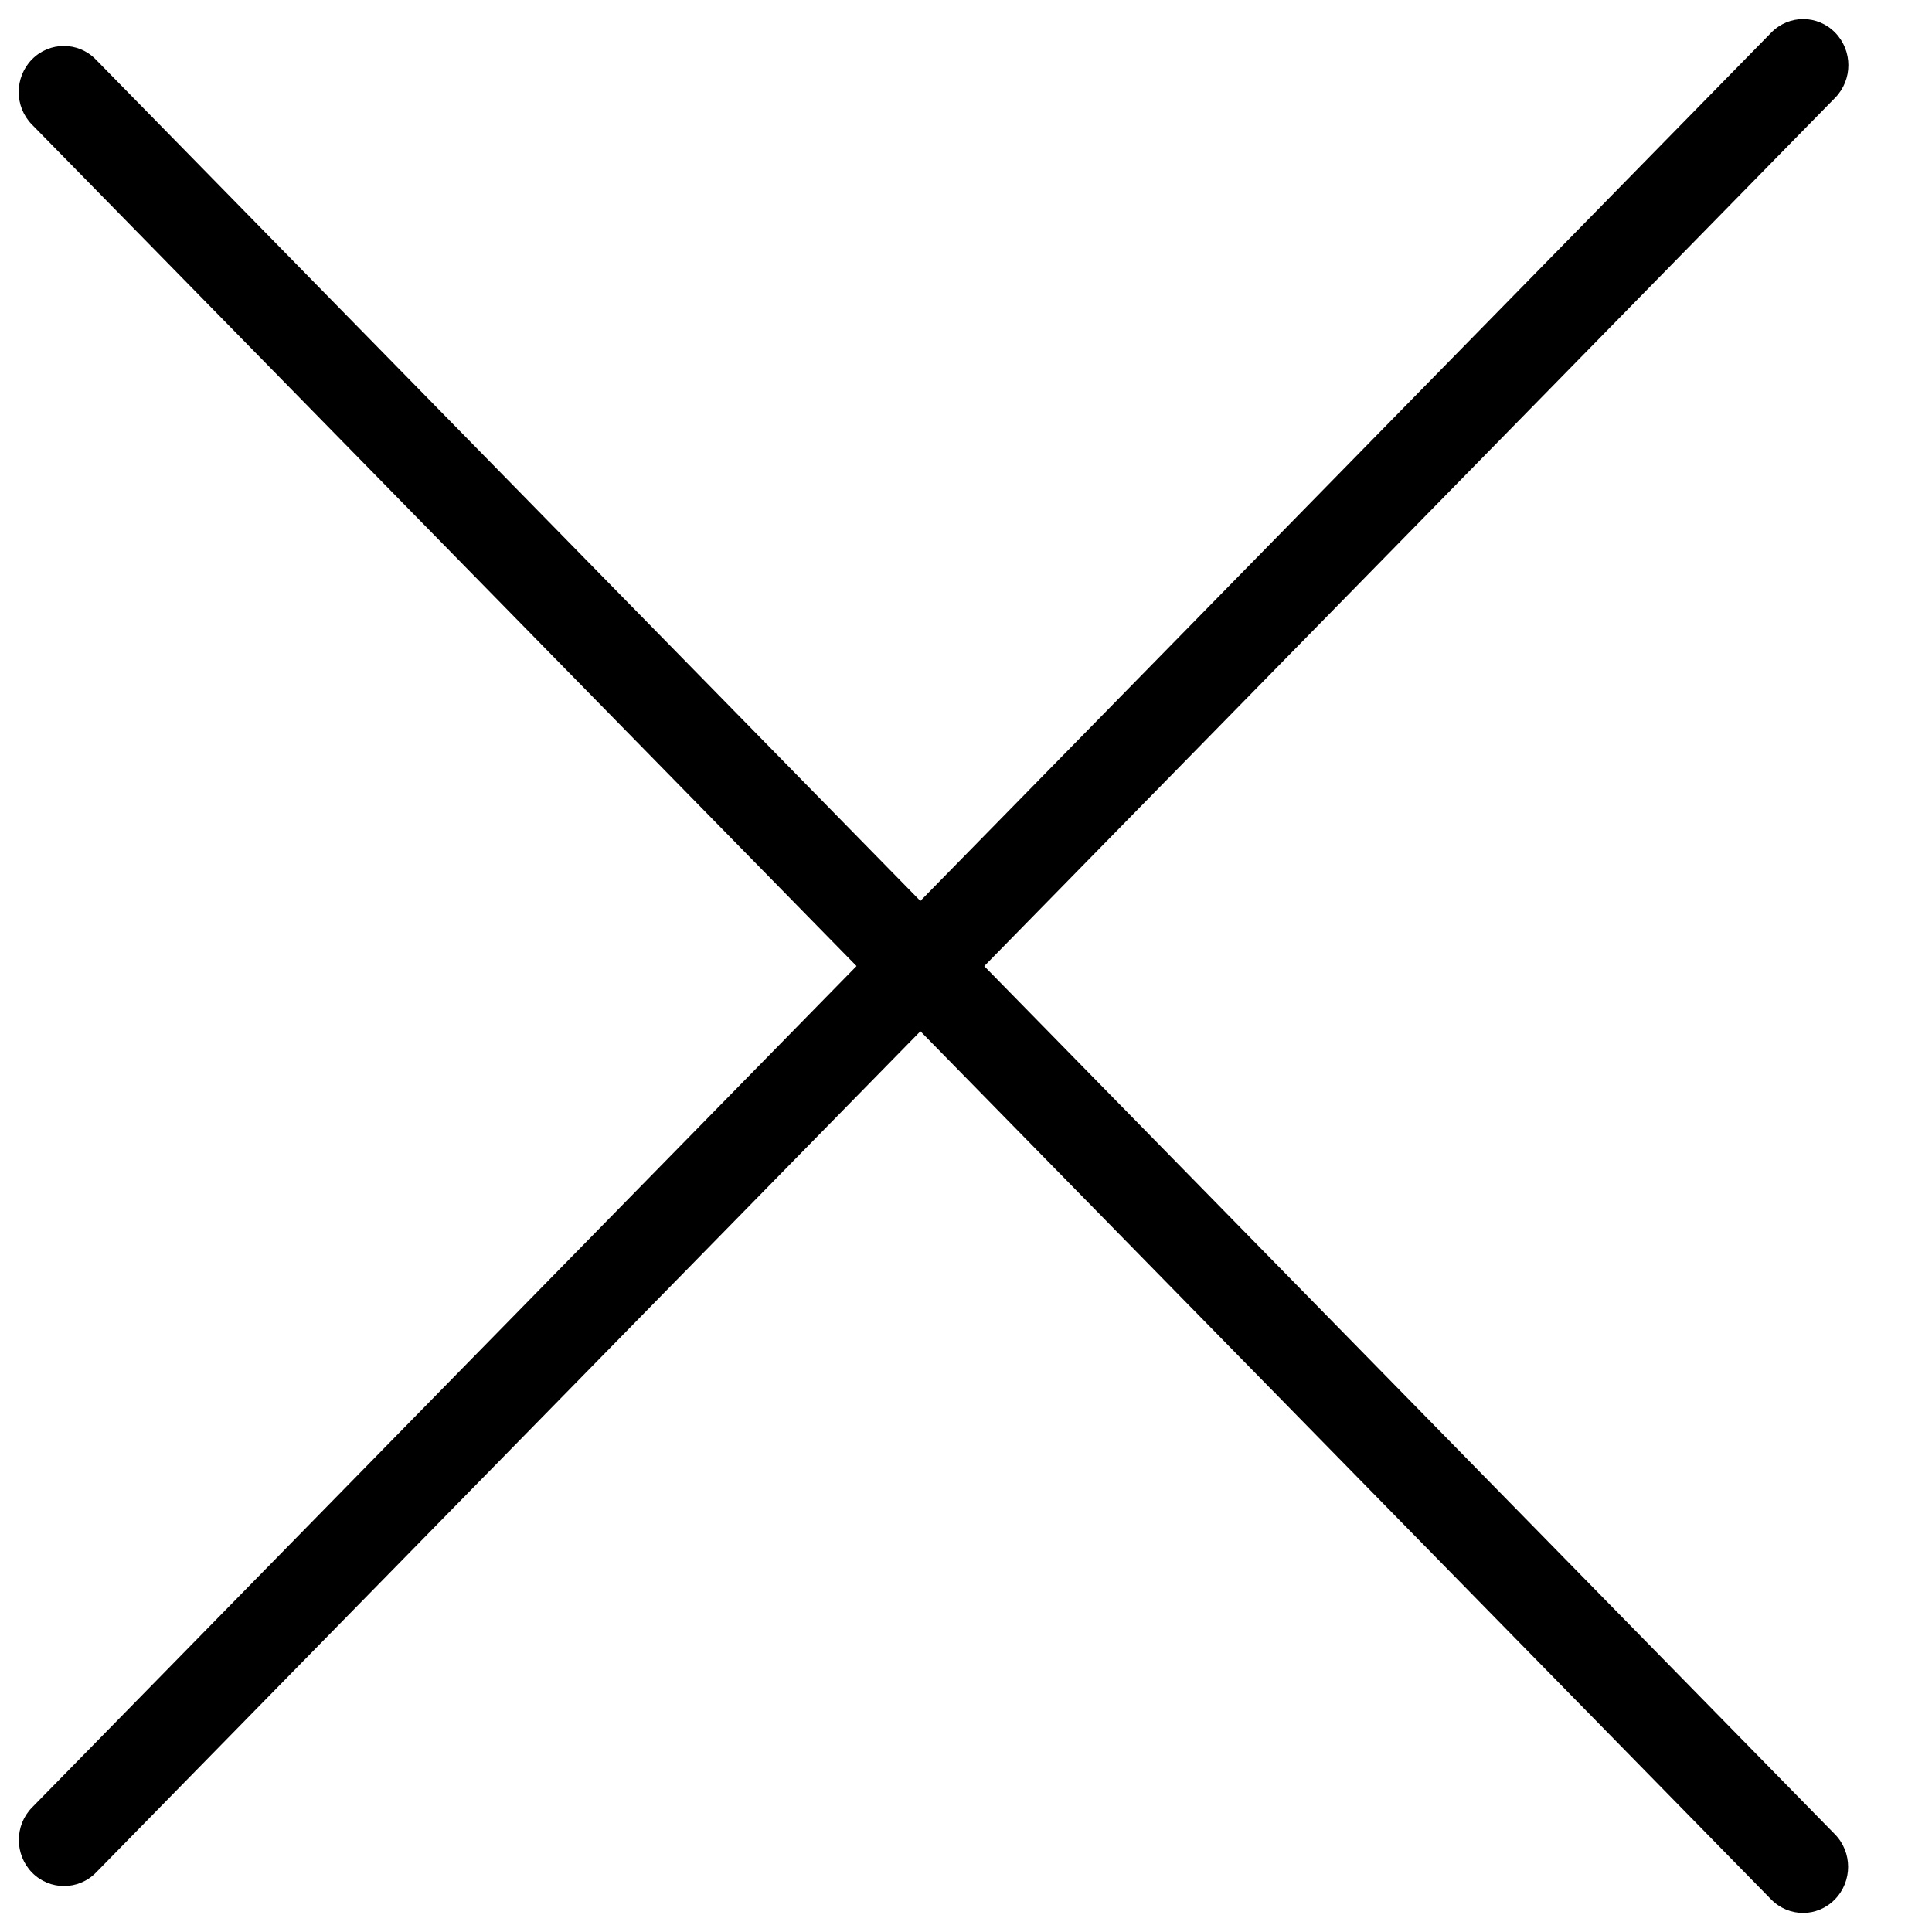 <svg width="15" height="15" viewBox="0 0 15 15" fill="none" xmlns="http://www.w3.org/2000/svg">
<path fill-rule="evenodd" clip-rule="evenodd" d="M0.248 0.461C0.385 0.322 0.607 0.322 0.743 0.461L14.246 14.241C14.383 14.381 14.383 14.607 14.246 14.747C14.11 14.887 13.888 14.887 13.751 14.747L0.248 0.967C0.111 0.828 0.111 0.601 0.248 0.461Z" fill="black"/>
<path fill-rule="evenodd" clip-rule="evenodd" d="M14.248 0.253C14.385 0.393 14.385 0.619 14.248 0.759L0.745 14.539C0.608 14.678 0.386 14.678 0.249 14.539C0.112 14.399 0.112 14.172 0.249 14.033L13.752 0.253C13.889 0.113 14.111 0.113 14.248 0.253Z" fill="black"/>
</svg>
